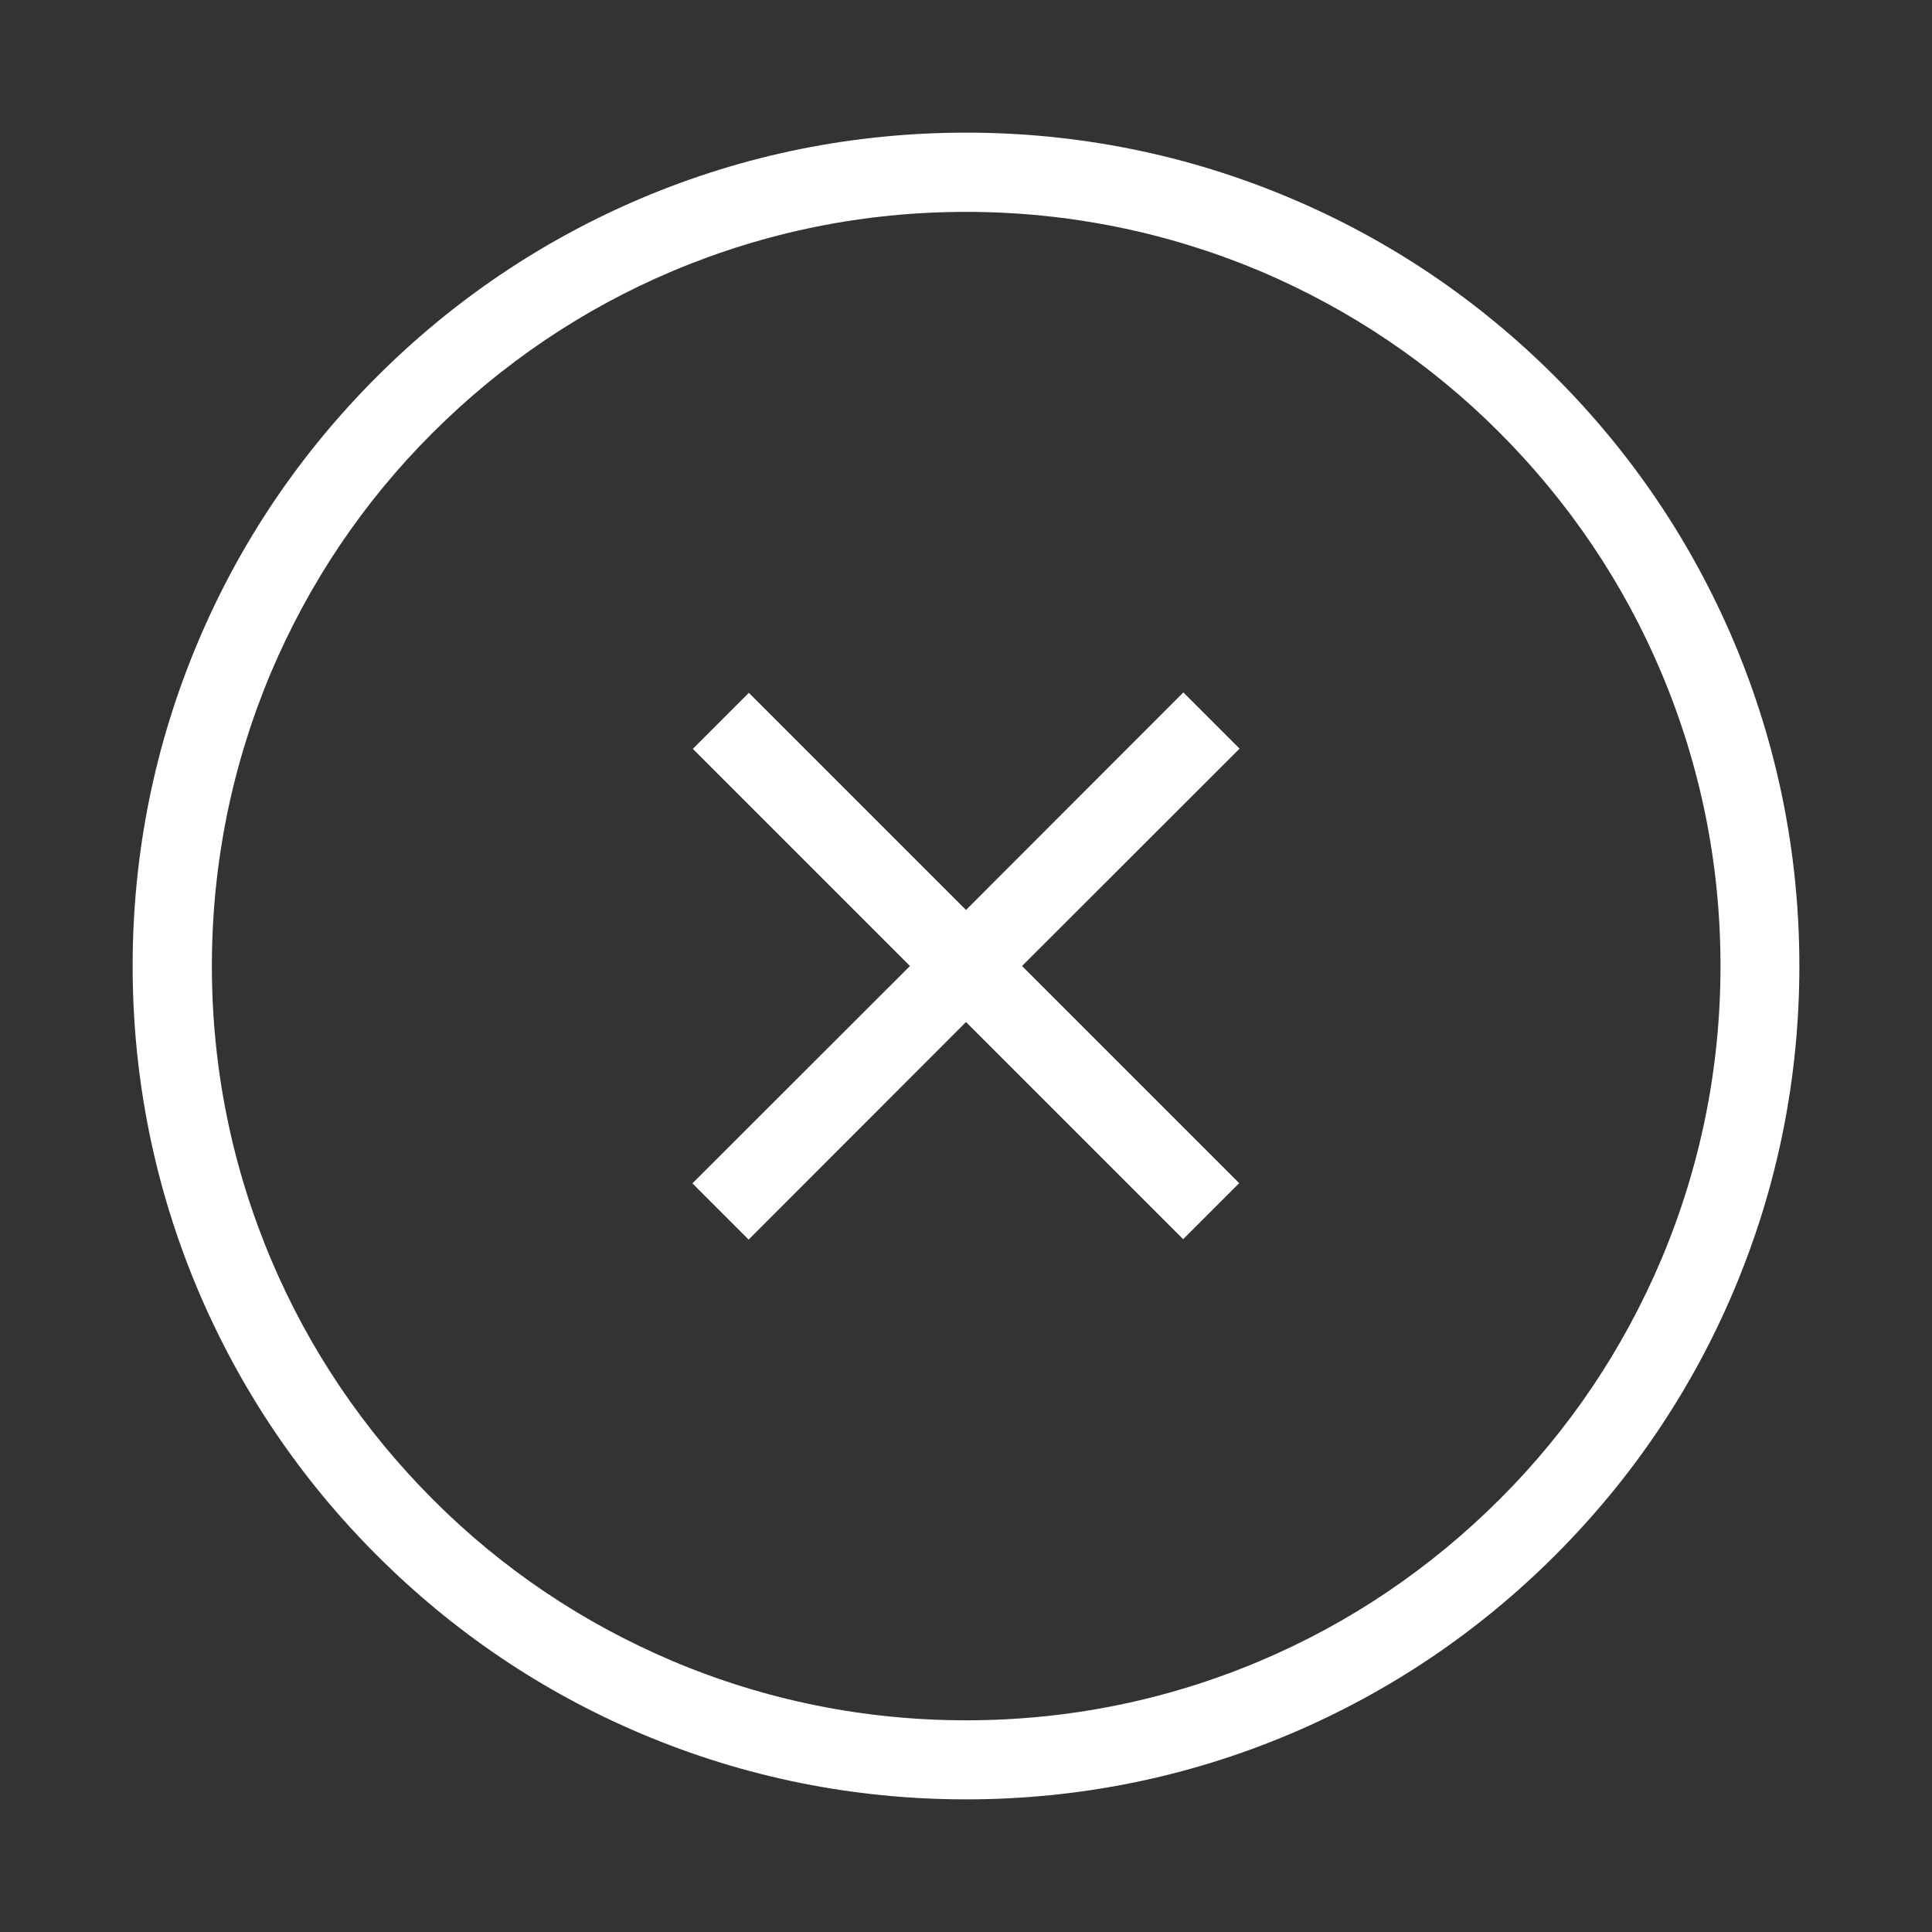 <?xml version="1.0" standalone="no"?><!DOCTYPE svg PUBLIC "-//W3C//DTD SVG 1.1//EN" "http://www.w3.org/Graphics/SVG/1.1/DTD/svg11.dtd"><svg t="1554257964491" class="icon" style="" viewBox="0 0 1024 1024" version="1.1" xmlns="http://www.w3.org/2000/svg" p-id="2542" xmlns:xlink="http://www.w3.org/1999/xlink" width="200" height="200"><rect x="0" y="0" width="1024" height="1024" fill="#333333" stroke="none"/><defs><style type="text/css"></style></defs><path d="M512 953.7c-59.6 0-117.5-11.7-171.9-34.7-52.6-22.2-99.8-54.1-140.4-94.7-40.6-40.6-72.4-87.8-94.7-140.4C82 629.5 70.3 571.6 70.3 512S82 394.5 105 340.1c22.2-52.6 54.1-99.8 94.7-140.4 40.6-40.6 87.8-72.4 140.4-94.7C394.5 82 452.4 70.3 512 70.3S629.5 82 683.9 105c52.6 22.2 99.8 54.1 140.4 94.7 40.6 40.6 72.4 87.8 94.7 140.4 23 54.5 34.7 112.3 34.7 171.9S942 629.5 919 683.9c-22.2 52.6-54.1 99.8-94.7 140.4-40.6 40.6-87.8 72.4-140.4 94.7-54.4 23-112.3 34.7-171.9 34.7z m0-841.4c-54 0-106.3 10.6-155.6 31.4-47.6 20.1-90.3 49-127.1 85.7s-65.5 79.5-85.7 127.1C122.9 405.7 112.3 458 112.3 512s10.6 106.3 31.4 155.6c20.1 47.6 49 90.3 85.7 127.1s79.5 65.5 127.1 85.7c49.3 20.8 101.6 31.4 155.6 31.4s106.3-10.6 155.6-31.4c47.6-20.1 90.3-49 127.1-85.7s65.5-79.5 85.7-127.1c20.8-49.3 31.4-101.6 31.4-155.6s-10.6-106.3-31.4-155.6c-20.1-47.6-49-90.3-85.7-127.1s-79.5-65.5-127.1-85.7C618.3 122.9 566 112.3 512 112.3z" fill="#FFFFFF" p-id="2543"></path><path d="M627.2 367L512 482.3 396.9 367.2l-29.7 29.7L482.3 512 367 627.2l29.8 29.8L512 541.7l115.1 115.1 29.7-29.7L541.7 512 657 396.8z" fill="#FFFFFF" p-id="2544"></path></svg>